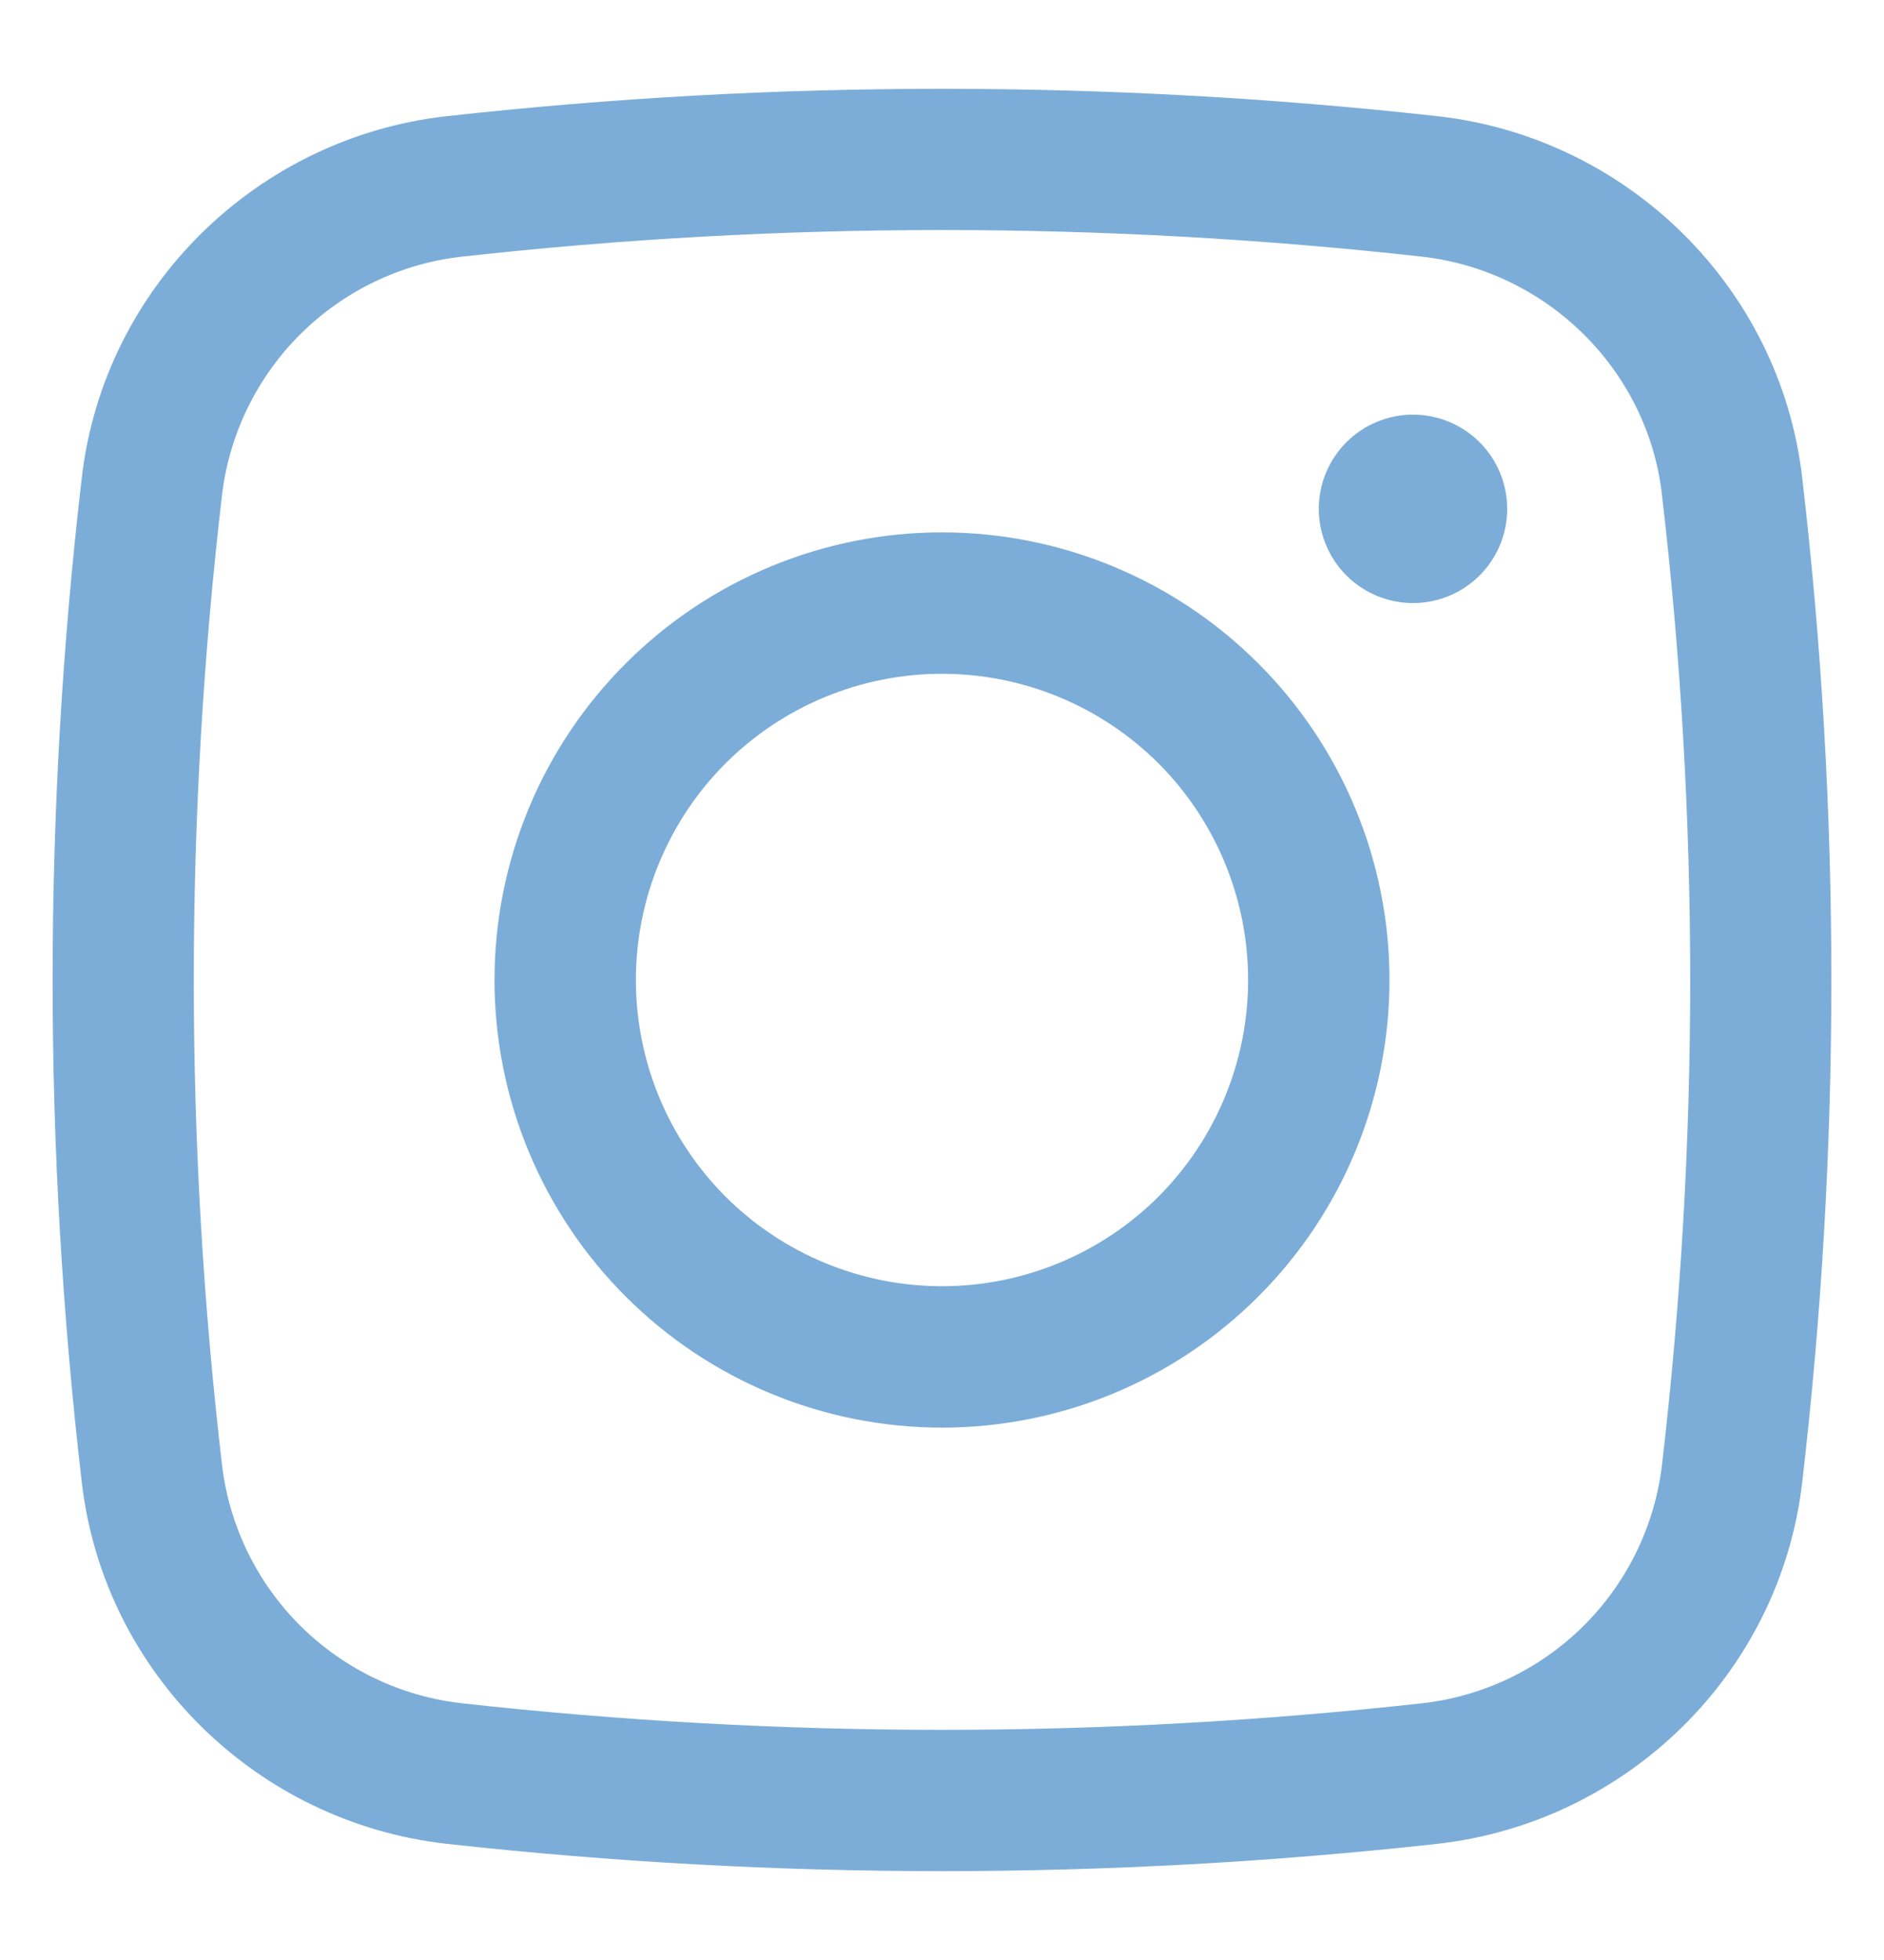 <svg width="25" height="26" viewBox="0 0 25 26" fill="none" xmlns="http://www.w3.org/2000/svg">
<path d="M17.5 6.75C17.5 6.418 17.632 6.101 17.866 5.866C18.101 5.632 18.419 5.5 18.75 5.5C19.081 5.5 19.399 5.632 19.634 5.866C19.868 6.101 20 6.418 20 6.75C20 7.082 19.868 7.399 19.634 7.634C19.399 7.868 19.081 8 18.75 8C18.419 8 18.101 7.868 17.866 7.634C17.632 7.399 17.5 7.082 17.5 6.75Z" fill="#7CADD8"/>
<path fill-rule="evenodd" clip-rule="evenodd" d="M12.5 7.062C10.925 7.062 9.415 7.688 8.302 8.802C7.188 9.915 6.562 11.425 6.562 13C6.562 14.575 7.188 16.085 8.302 17.198C9.415 18.312 10.925 18.938 12.5 18.938C14.075 18.938 15.585 18.312 16.698 17.198C17.812 16.085 18.438 14.575 18.438 13C18.438 11.425 17.812 9.915 16.698 8.802C15.585 7.688 14.075 7.062 12.5 7.062ZM8.438 13C8.438 11.923 8.866 10.889 9.627 10.127C10.389 9.366 11.423 8.938 12.5 8.938C13.577 8.938 14.611 9.366 15.373 10.127C16.134 10.889 16.562 11.923 16.562 13C16.562 14.077 16.134 15.111 15.373 15.873C14.611 16.634 13.577 17.062 12.5 17.062C11.423 17.062 10.389 16.634 9.627 15.873C8.866 15.111 8.438 14.077 8.438 13Z" fill="#7CADD8"/>
<path fill-rule="evenodd" clip-rule="evenodd" d="M19.073 1.541C14.704 1.057 10.296 1.057 5.928 1.541C3.413 1.822 1.381 3.804 1.086 6.331C0.569 10.762 0.569 15.238 1.086 19.669C1.381 22.196 3.411 24.177 5.928 24.459C10.296 24.942 14.704 24.942 19.073 24.459C21.587 24.177 23.619 22.196 23.914 19.669C24.431 15.238 24.431 10.762 23.914 6.331C23.619 3.804 21.589 1.822 19.073 1.541ZM6.135 3.404C10.365 2.934 14.635 2.934 18.865 3.404C20.527 3.591 21.859 4.902 22.052 6.55C22.554 10.835 22.554 15.165 22.052 19.45C21.952 20.256 21.583 21.005 21.005 21.576C20.427 22.146 19.673 22.506 18.865 22.595C14.635 23.064 10.365 23.064 6.135 22.595C5.327 22.506 4.574 22.146 3.995 21.576C3.417 21.005 3.048 20.256 2.948 19.45C2.446 15.165 2.446 10.835 2.948 6.55C3.048 5.744 3.417 4.995 3.995 4.424C4.574 3.853 5.327 3.493 6.135 3.404Z" fill="#7CADD8"/>
</svg>
